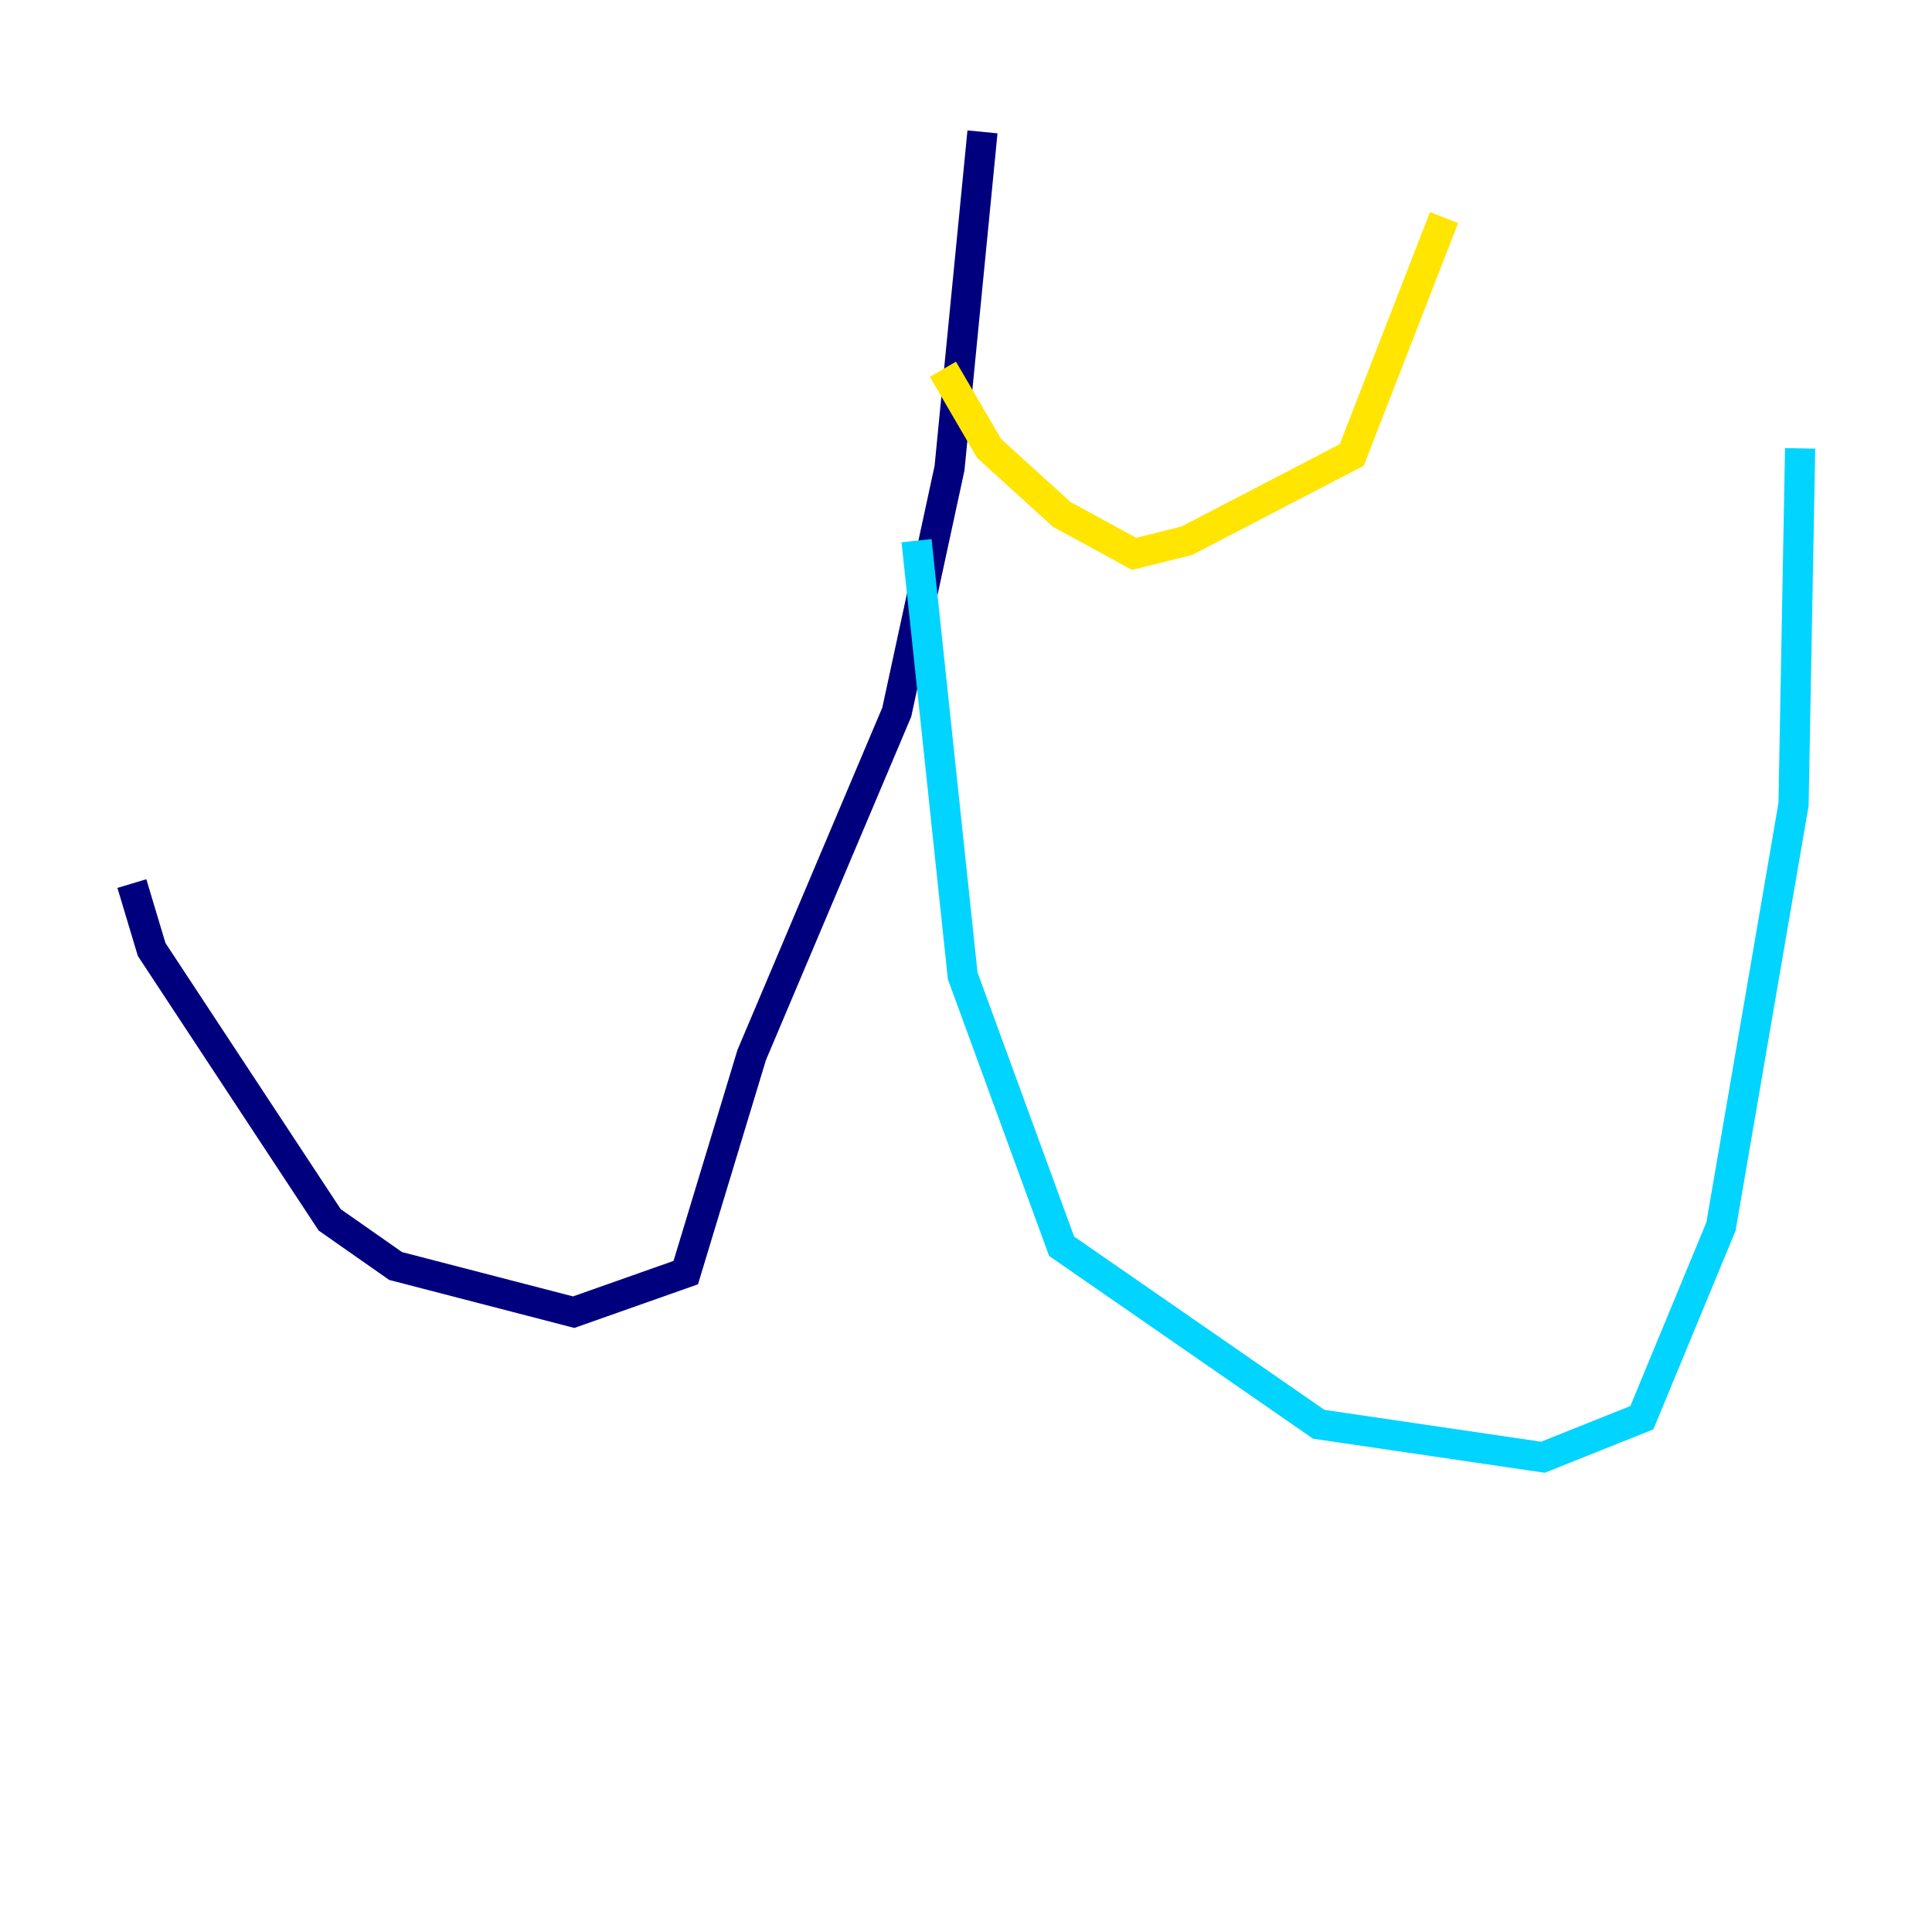 <?xml version="1.0" encoding="utf-8" ?>
<svg baseProfile="tiny" height="128" version="1.2" viewBox="0,0,128,128" width="128" xmlns="http://www.w3.org/2000/svg" xmlns:ev="http://www.w3.org/2001/xml-events" xmlns:xlink="http://www.w3.org/1999/xlink"><defs /><polyline fill="none" points="65.092,8.737 62.908,31.017 59.413,47.181 49.802,69.898 45.433,84.314 38.007,86.935 26.212,83.877 21.843,80.819 10.048,62.908 8.737,58.539" stroke="#00007f" stroke-width="2" /><polyline fill="none" points="60.724,35.822 63.782,64.655 70.335,82.567 87.372,94.362 102.225,96.546 108.778,93.925 114.02,81.256 118.826,53.297 119.263,29.706" stroke="#00d4ff" stroke-width="2" /><polyline fill="none" points="62.471,24.464 65.529,29.706 70.335,34.075 75.14,36.696 78.635,35.822 89.556,30.143 95.672,14.416" stroke="#ffe500" stroke-width="2" /><polyline fill="none" points="72.956,20.096 72.956,20.096" stroke="#7f0000" stroke-width="2" /></svg>